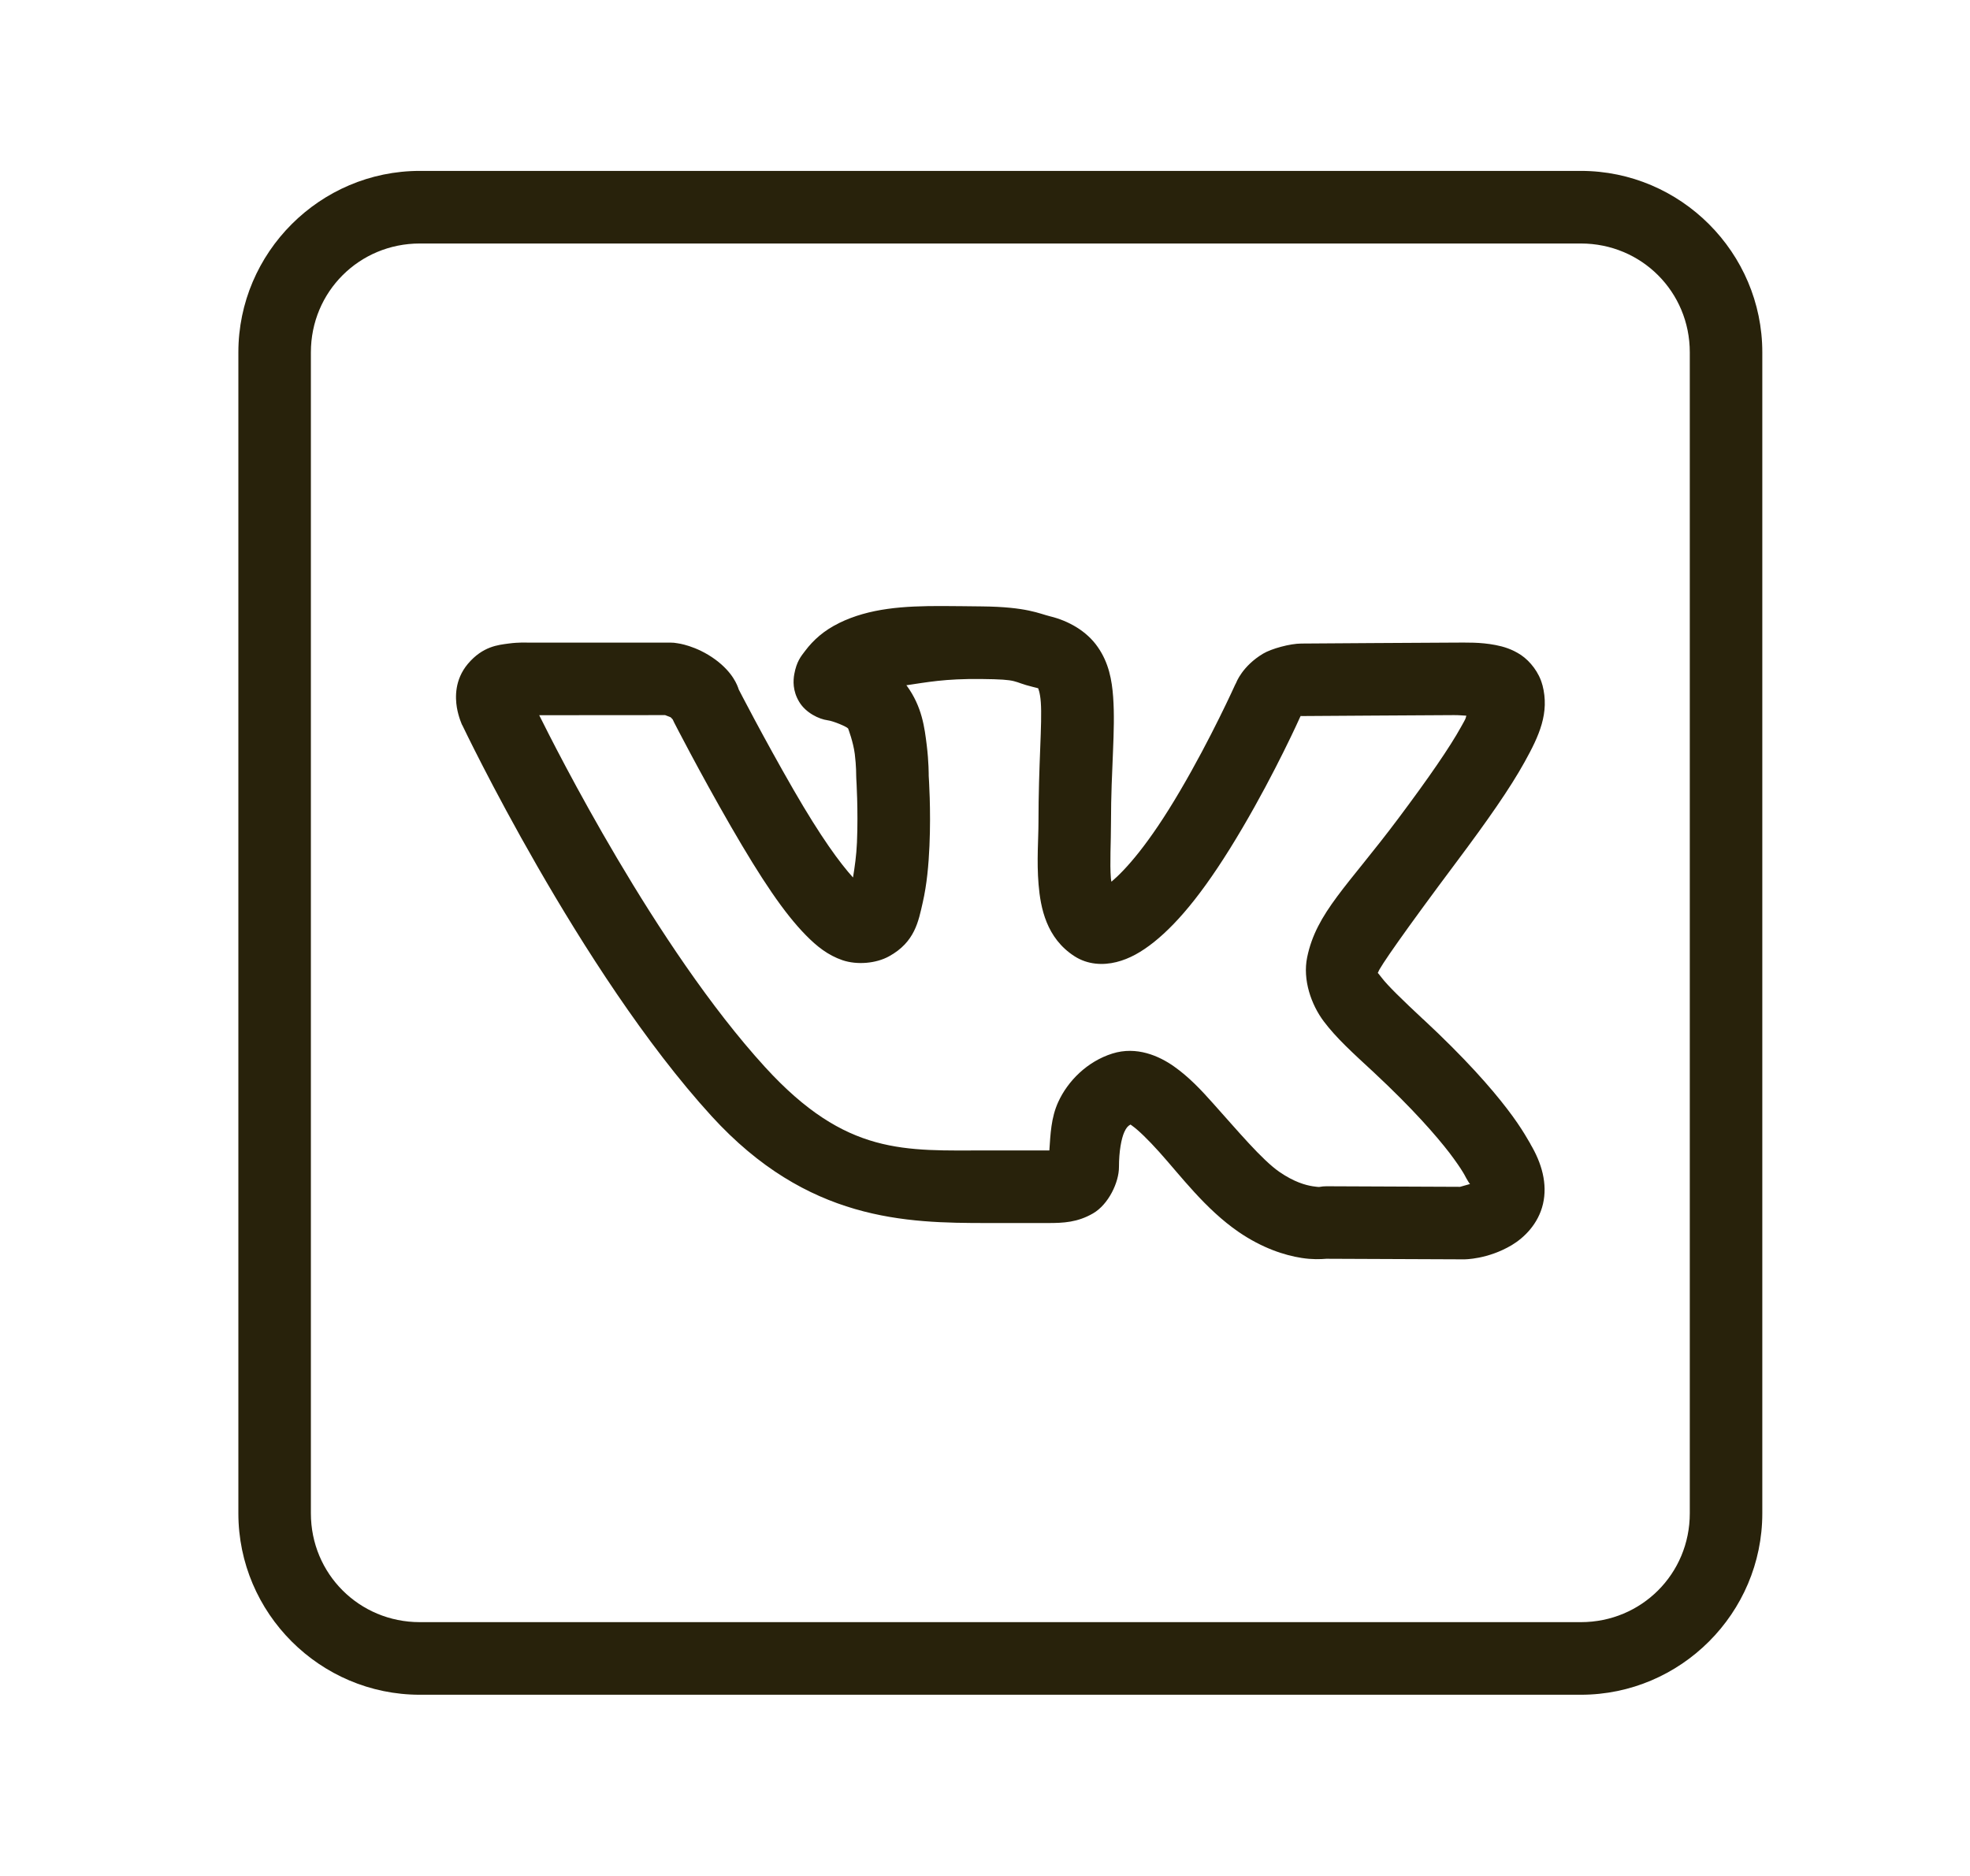 <svg width="21" height="20" viewBox="0 0 21 20" fill="none" xmlns="http://www.w3.org/2000/svg">
<path d="M4.475 1.822C3.411 1.822 2.541 2.693 2.541 3.756V16.134C2.541 17.198 3.411 18.068 4.475 18.068H16.852C17.916 18.068 18.786 17.198 18.786 16.134V3.756C18.786 2.693 17.916 1.822 16.852 1.822H4.475ZM4.475 2.596H16.852C17.498 2.596 18.013 3.111 18.013 3.756V16.134C18.013 16.779 17.498 17.294 16.852 17.294H4.475C3.829 17.294 3.314 16.779 3.314 16.134V3.756C3.314 3.111 3.829 2.596 4.475 2.596ZM10.043 6.461C9.634 6.46 9.269 6.483 8.943 6.643C8.943 6.643 8.943 6.643 8.942 6.644C8.783 6.722 8.671 6.822 8.582 6.94C8.537 6.999 8.492 7.052 8.467 7.187C8.455 7.254 8.448 7.364 8.519 7.482C8.589 7.6 8.731 7.667 8.822 7.679C8.885 7.687 9.027 7.748 9.04 7.766C9.04 7.766 9.04 7.767 9.041 7.767C9.041 7.767 9.096 7.911 9.112 8.039C9.128 8.167 9.127 8.271 9.127 8.271C9.127 8.281 9.127 8.292 9.128 8.302C9.128 8.302 9.15 8.638 9.135 8.984C9.129 9.122 9.111 9.245 9.093 9.355C8.955 9.203 8.752 8.928 8.459 8.42C8.134 7.856 7.875 7.351 7.875 7.351C7.861 7.307 7.813 7.17 7.626 7.032C7.42 6.881 7.222 6.858 7.222 6.858C7.197 6.853 7.172 6.851 7.147 6.851L5.622 6.851C5.622 6.851 5.531 6.846 5.421 6.861C5.312 6.876 5.147 6.889 4.988 7.077C4.987 7.078 4.987 7.078 4.987 7.078C4.845 7.248 4.853 7.436 4.87 7.542C4.888 7.648 4.926 7.729 4.926 7.729C4.927 7.73 4.928 7.732 4.929 7.733C4.929 7.733 6.176 10.355 7.585 11.899C8.608 13.02 9.659 13.039 10.525 13.039H11.172C11.337 13.039 11.486 13.032 11.652 12.936C11.817 12.84 11.928 12.605 11.928 12.443C11.928 12.272 11.954 12.138 11.985 12.069C12.007 12.021 12.024 12.004 12.051 11.989C12.057 11.993 12.053 11.991 12.069 12.002C12.134 12.048 12.24 12.151 12.356 12.28C12.587 12.537 12.849 12.89 13.202 13.133C13.454 13.306 13.693 13.383 13.874 13.411C13.988 13.429 14.076 13.425 14.139 13.42L15.583 13.426C15.592 13.426 15.6 13.426 15.609 13.426C15.609 13.426 15.858 13.428 16.116 13.274C16.246 13.196 16.398 13.05 16.448 12.836C16.498 12.621 16.435 12.4 16.314 12.197C16.314 12.197 16.314 12.197 16.314 12.196C16.335 12.232 16.294 12.159 16.253 12.092C16.212 12.025 16.152 11.934 16.066 11.822C15.894 11.597 15.618 11.282 15.172 10.867C15.172 10.867 15.172 10.867 15.171 10.867C14.945 10.656 14.792 10.507 14.729 10.424C14.667 10.341 14.687 10.385 14.692 10.364C14.7 10.322 14.972 9.93 15.525 9.191C15.861 8.742 16.097 8.404 16.252 8.124C16.408 7.843 16.52 7.6 16.442 7.302C16.442 7.302 16.442 7.301 16.441 7.301C16.407 7.17 16.312 7.05 16.215 6.984C16.117 6.919 16.025 6.893 15.943 6.877C15.778 6.845 15.634 6.851 15.5 6.851C15.22 6.851 13.976 6.861 13.873 6.861C13.752 6.861 13.552 6.916 13.464 6.969C13.242 7.102 13.178 7.278 13.178 7.278C13.174 7.286 13.17 7.293 13.166 7.301C13.166 7.301 12.91 7.87 12.579 8.432C12.245 9.002 11.997 9.274 11.848 9.4C11.844 9.377 11.845 9.395 11.842 9.364C11.829 9.205 11.843 8.985 11.843 8.77C11.843 8.192 11.892 7.788 11.866 7.43C11.853 7.251 11.82 7.067 11.702 6.898C11.585 6.728 11.389 6.618 11.195 6.571C11.079 6.543 10.947 6.47 10.468 6.465C10.467 6.465 10.467 6.465 10.467 6.465C10.32 6.464 10.18 6.461 10.043 6.461ZM10.459 7.239C10.883 7.243 10.778 7.267 11.013 7.324C11.086 7.341 11.069 7.341 11.067 7.339C11.065 7.336 11.087 7.376 11.095 7.488C11.111 7.71 11.07 8.153 11.07 8.77C11.07 8.939 11.05 9.179 11.071 9.429C11.092 9.679 11.154 10.001 11.453 10.194C11.595 10.286 11.759 10.292 11.9 10.257C12.041 10.222 12.169 10.149 12.303 10.042C12.571 9.827 12.87 9.465 13.246 8.824C13.598 8.226 13.854 7.657 13.862 7.638C13.864 7.637 13.865 7.636 13.867 7.634C13.872 7.634 13.867 7.634 13.873 7.634C14.018 7.634 15.239 7.624 15.5 7.624C15.561 7.624 15.583 7.628 15.631 7.63C15.618 7.673 15.633 7.645 15.575 7.749C15.455 7.966 15.233 8.289 14.905 8.727C14.366 9.447 14.032 9.729 13.934 10.207C13.885 10.446 13.977 10.711 14.112 10.89C14.247 11.069 14.418 11.223 14.645 11.433C15.064 11.824 15.31 12.108 15.452 12.292C15.522 12.385 15.567 12.451 15.594 12.496C15.622 12.541 15.615 12.537 15.651 12.596C15.675 12.636 15.666 12.611 15.67 12.623C15.623 12.636 15.567 12.652 15.564 12.653L14.142 12.647C14.116 12.647 14.09 12.649 14.065 12.654C14.065 12.654 14.069 12.658 13.993 12.647C13.917 12.635 13.796 12.602 13.64 12.495C13.452 12.366 13.189 12.05 12.931 11.763C12.803 11.619 12.674 11.482 12.514 11.369C12.355 11.257 12.116 11.151 11.858 11.232C11.59 11.316 11.382 11.525 11.28 11.75C11.204 11.917 11.198 12.092 11.186 12.265C11.173 12.266 11.188 12.265 11.172 12.265H10.525C9.646 12.265 9.023 12.326 8.156 11.377C6.99 10.1 5.922 7.975 5.748 7.625L7.09 7.624C7.114 7.633 7.164 7.652 7.167 7.655C7.168 7.655 7.168 7.656 7.169 7.656C7.12 7.62 7.171 7.67 7.171 7.67C7.176 7.682 7.181 7.693 7.187 7.704C7.187 7.704 7.453 8.224 7.789 8.807C8.119 9.378 8.359 9.735 8.591 9.971C8.707 10.089 8.824 10.183 8.981 10.237C9.138 10.29 9.34 10.271 9.476 10.196C9.754 10.044 9.791 9.819 9.836 9.623C9.881 9.427 9.899 9.218 9.908 9.017C9.925 8.629 9.901 8.293 9.9 8.272C9.9 8.264 9.901 8.124 9.879 7.945C9.856 7.761 9.831 7.536 9.665 7.309L9.664 7.309C9.663 7.307 9.661 7.307 9.66 7.306C9.88 7.274 10.068 7.235 10.459 7.239ZM13.872 7.618L13.867 7.63C13.866 7.631 13.866 7.63 13.865 7.63C13.867 7.627 13.872 7.618 13.872 7.618Z" fill="#28220B"/>
</svg>

